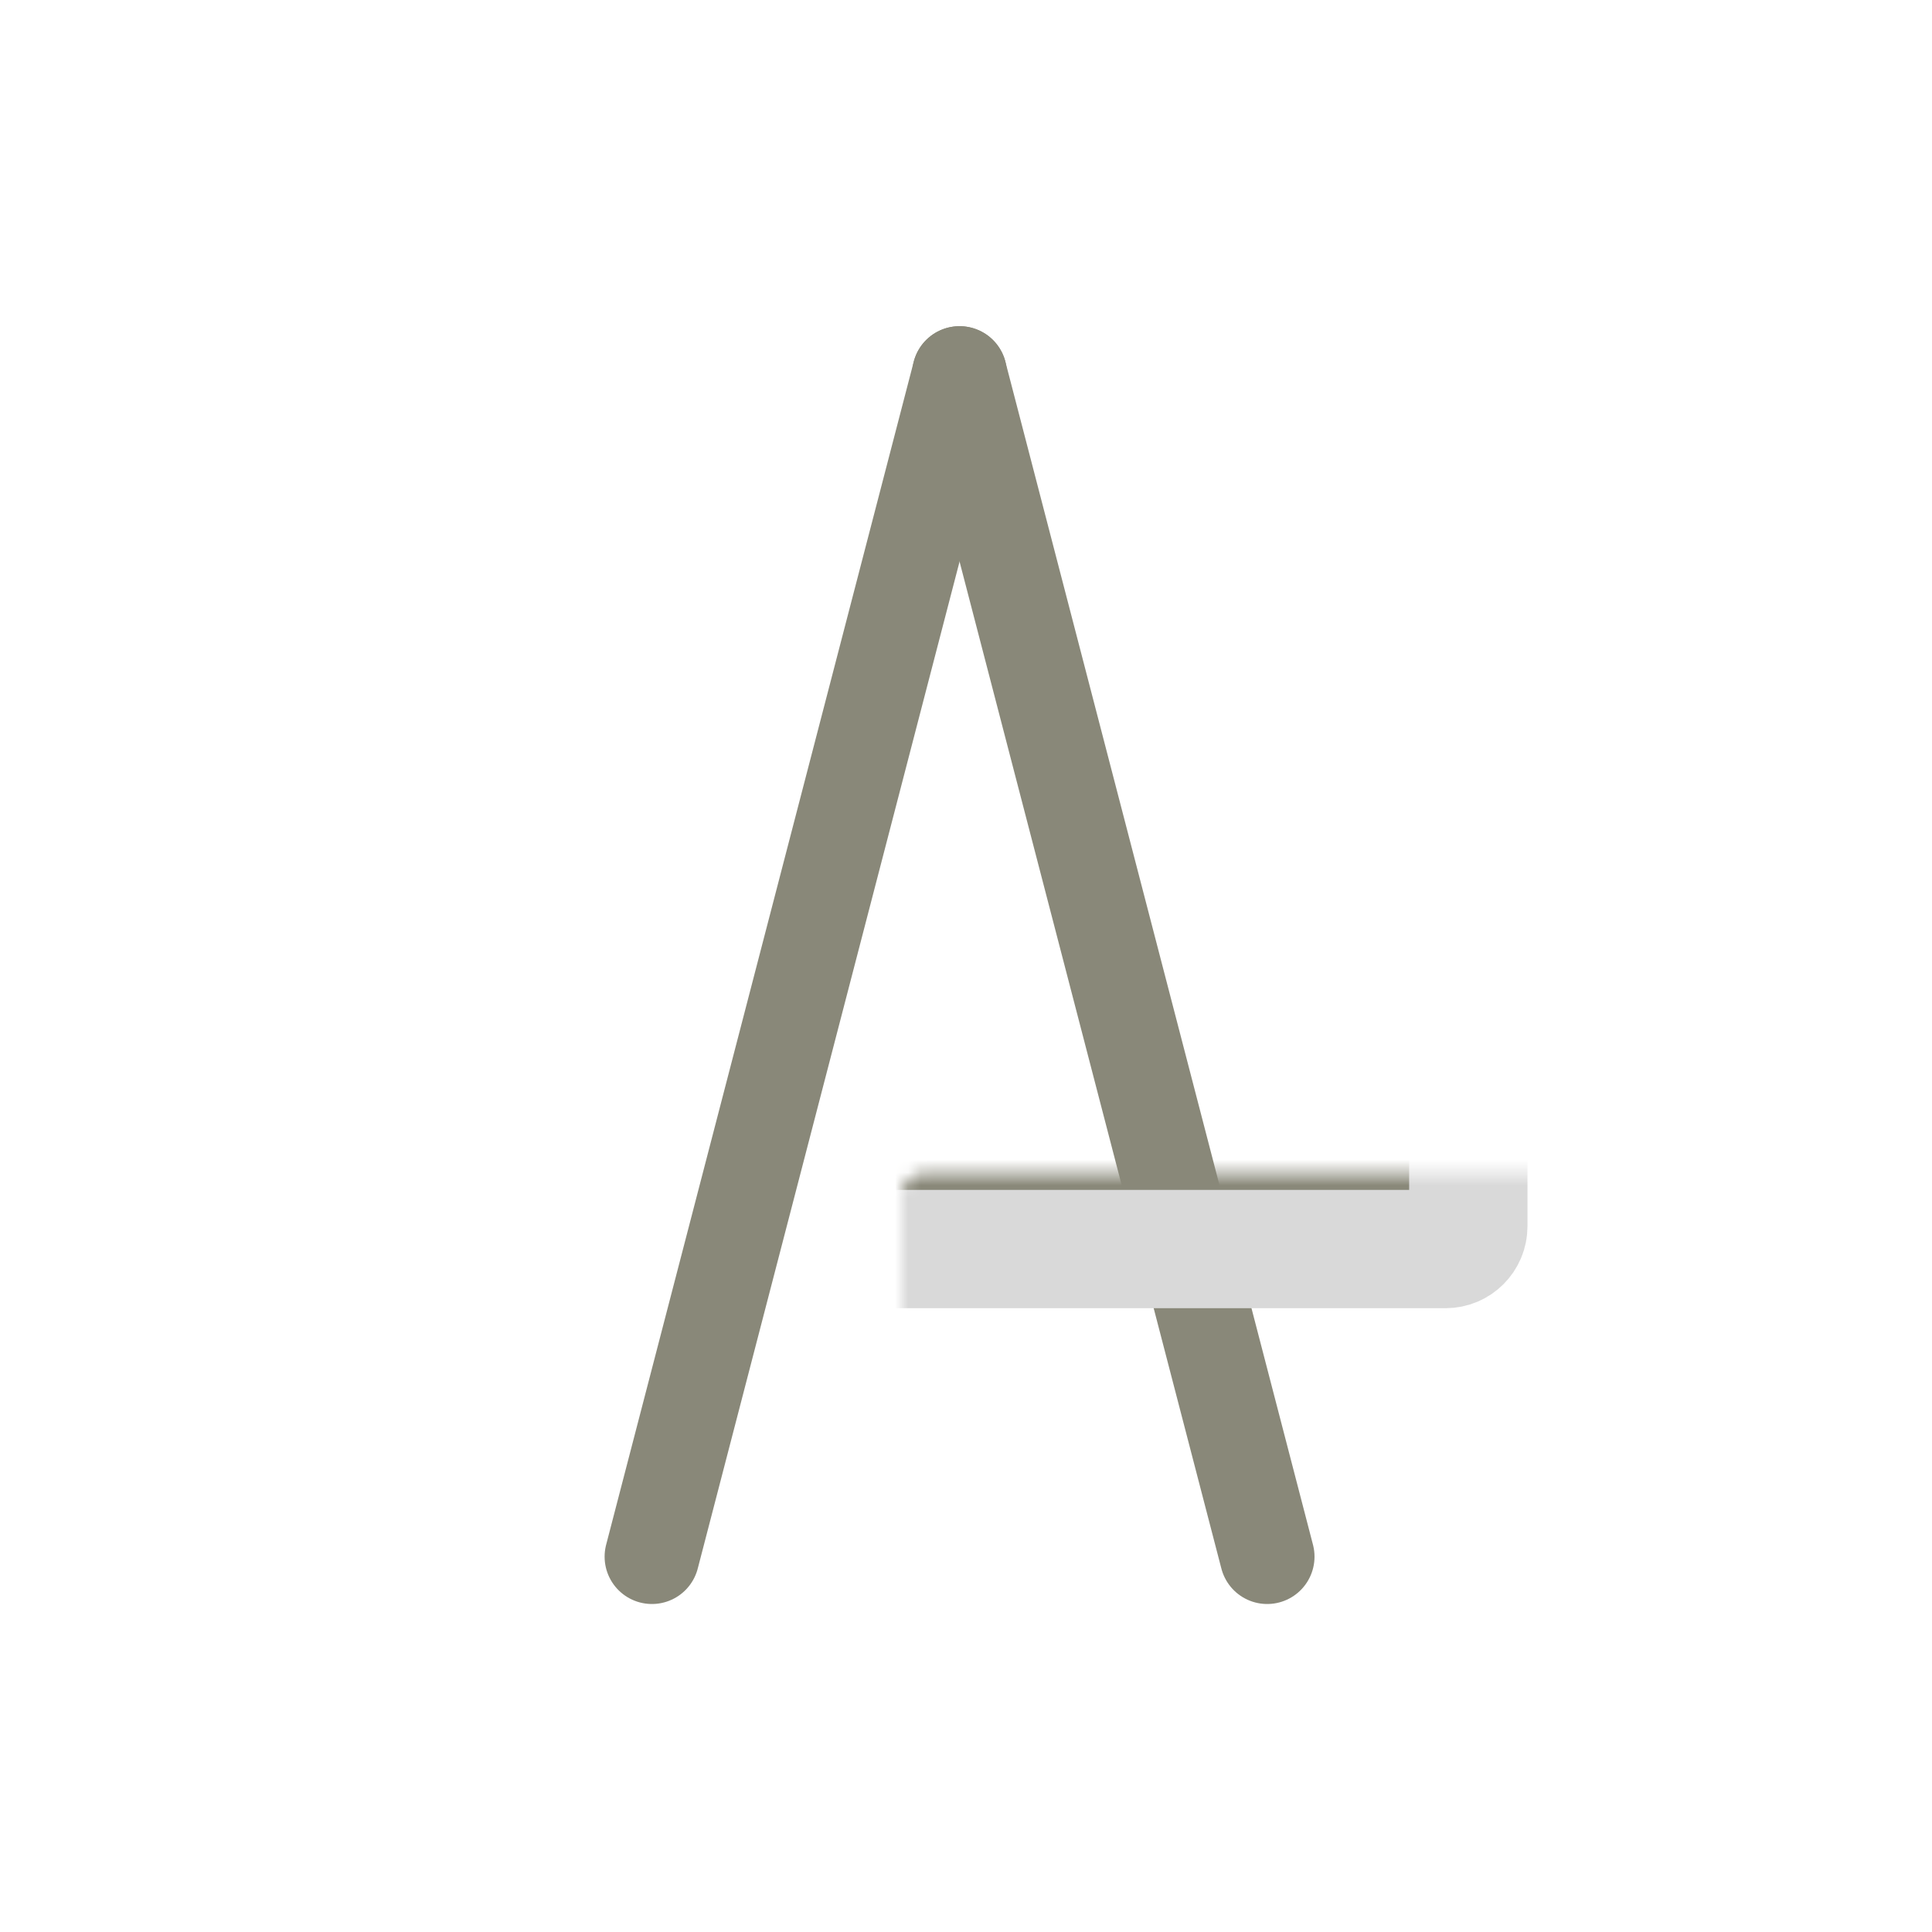 <svg width="150" height="150" viewBox="0 0 150 150" fill="none" xmlns="http://www.w3.org/2000/svg">
<path d="M74.5 29L50.616 120.86" stroke="#898879" stroke-width="7.349" stroke-linecap="round"/>
<path d="M74.5 29L98.384 120.86" stroke="#898879" stroke-width="7.349" stroke-linecap="round"/>
<mask id="path-3-inside-1_31_34" fill="white">
<rect x="35" y="45.535" width="79" height="51.442" rx="1.771"/>
</mask>
<rect x="35" y="45.535" width="79" height="51.442" rx="1.771" fill="#898879" stroke="#D9D9D9" stroke-width="9.186" mask="url(#path-3-inside-1_31_34)"/>
</svg>
